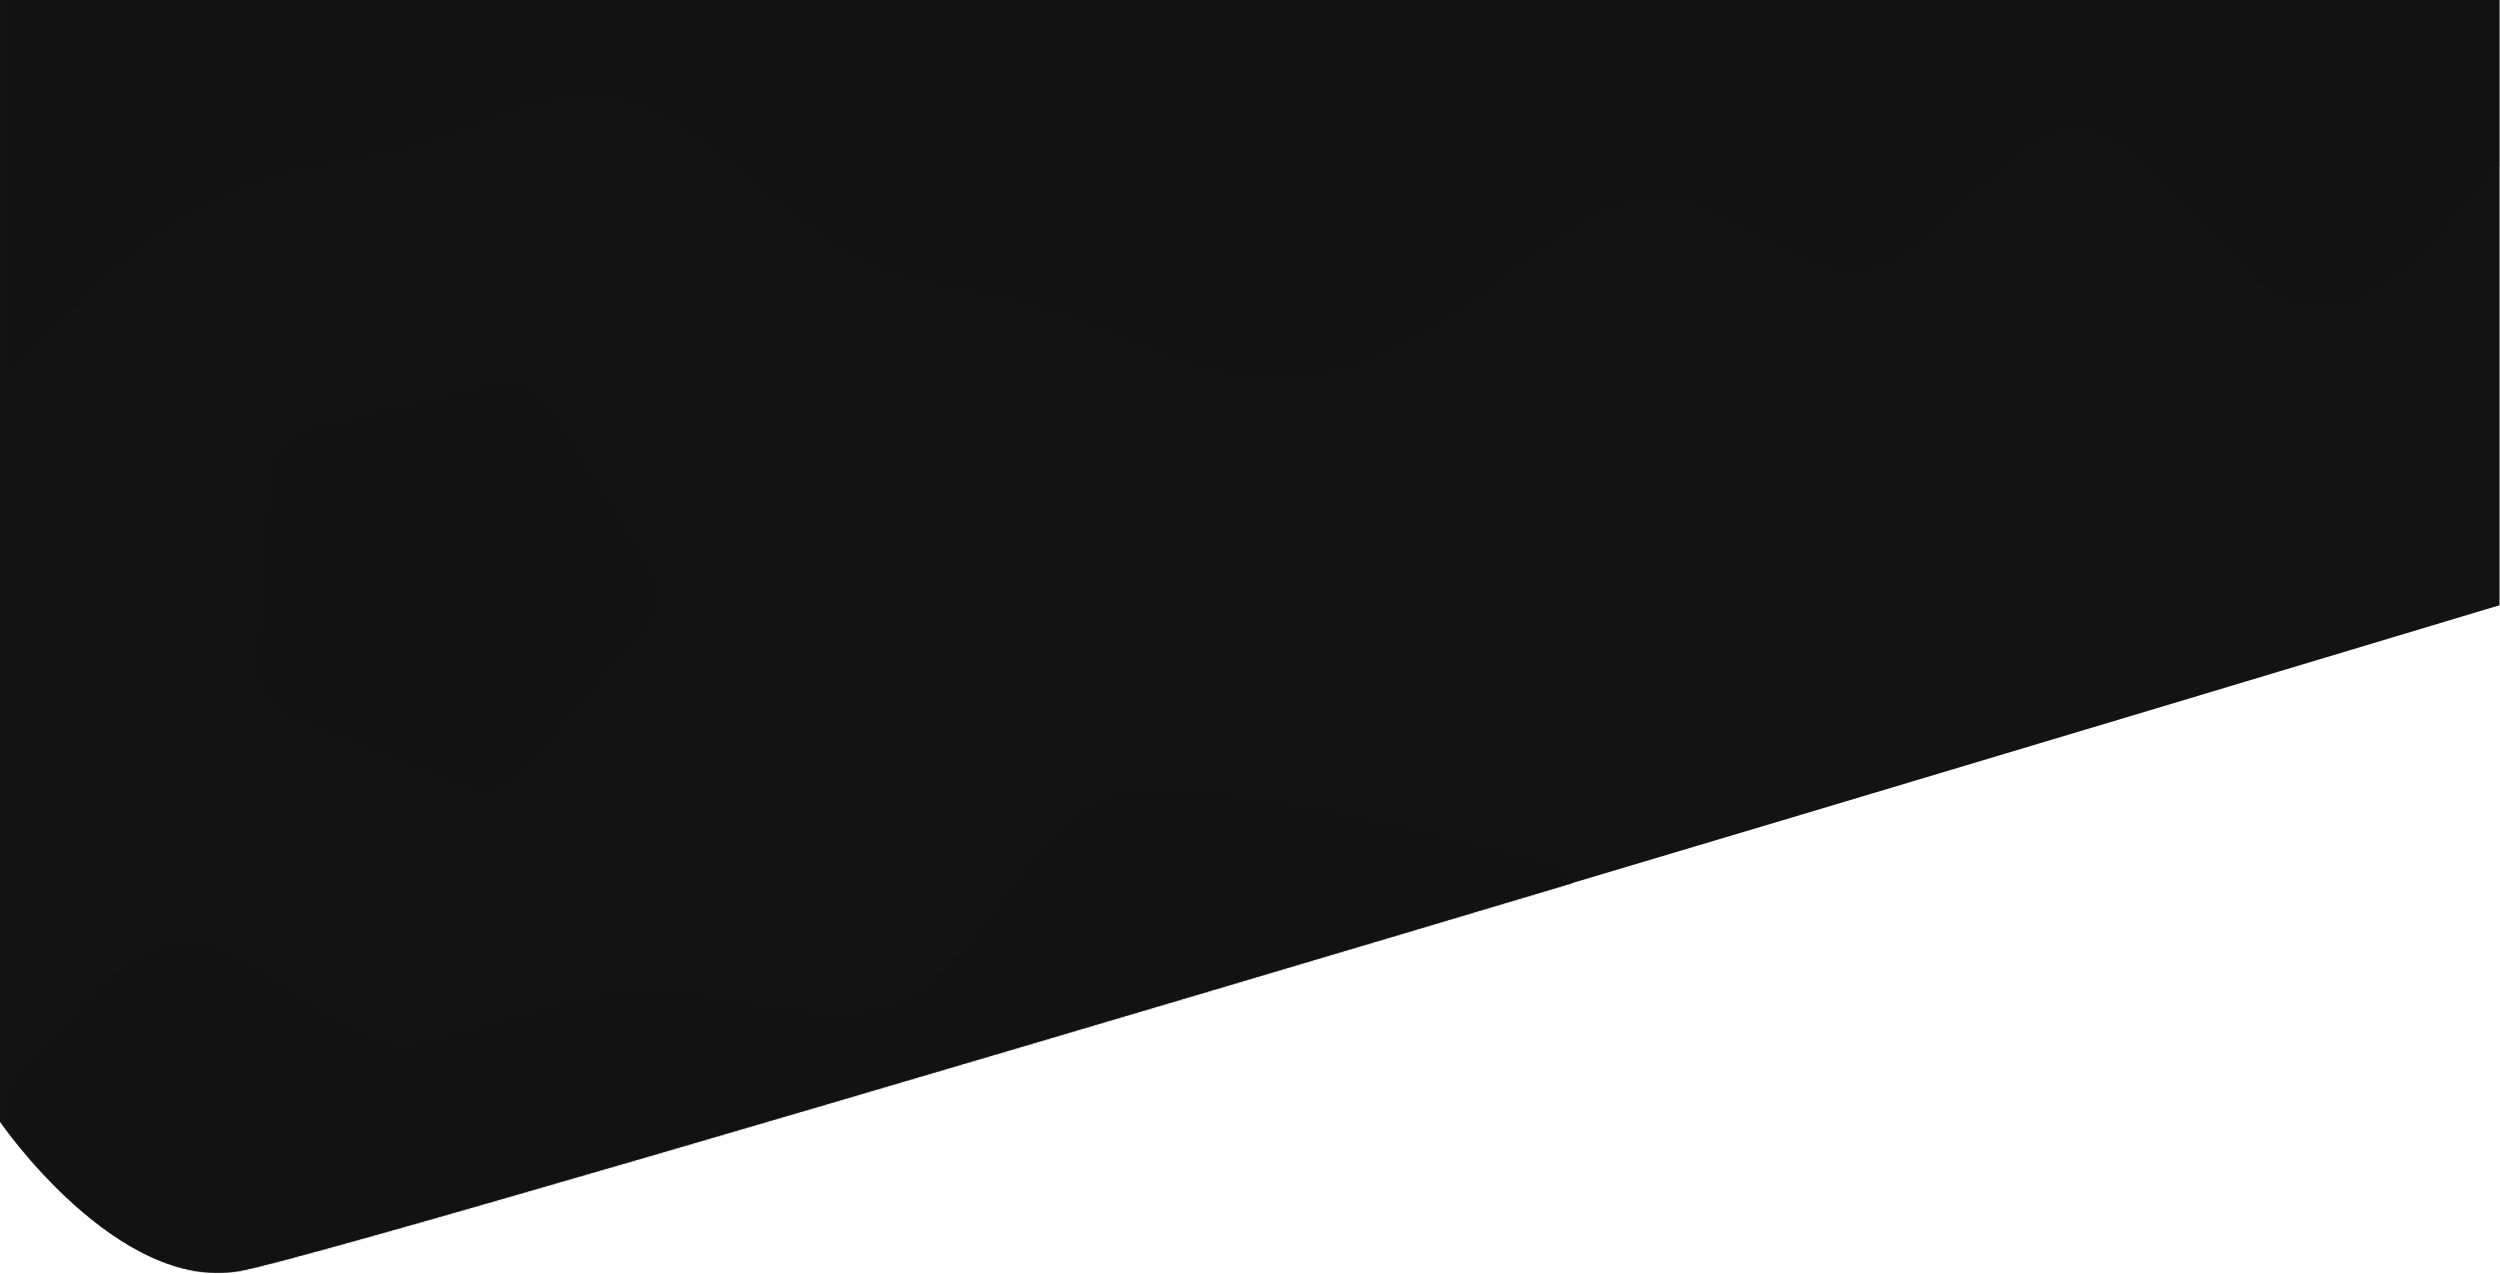<svg width="1927" height="982" viewBox="0 0 1927 982" fill="none" xmlns="http://www.w3.org/2000/svg">
<g clip-path="url(#clip0_0_1)">
<path d="M1926.64 0V466.524C1926.64 466.524 279.805 962.491 185.05 979.572C90.295 996.653 0 864.745 0 864.745V0H1926.64Z" fill="#131313"/>
<mask id="mask0_0_1" style="mask-type:luminance" maskUnits="userSpaceOnUse" x="0" y="0" width="1927" height="982">
<path d="M1926.64 0V466.524C1926.64 466.524 279.805 962.491 185.05 979.572C90.295 996.653 3.623 864.79 3.623 864.79L0 0H1926.64Z" fill="white"/>
</mask>
<g mask="url(#mask0_0_1)">
<path d="M206.604 367.087C207.219 358.233 210.624 349.802 216.329 343.004C222.033 336.205 229.745 331.388 238.357 329.244L378.91 294.266C387.512 292.126 396.57 292.762 404.789 296.083C413.007 299.404 419.964 305.241 424.664 312.757L501.518 435.673C506.221 443.196 508.422 452.014 507.804 460.864C507.186 469.714 503.782 478.141 498.08 484.937L405.031 595.828C399.328 602.624 391.621 607.44 383.012 609.585C374.404 611.73 365.338 611.094 357.113 607.768L222.718 553.426C214.5 550.103 207.544 544.265 202.846 536.748C198.148 529.231 195.949 520.421 196.564 511.578L206.604 367.087Z" fill="url(#paint0_linear_0_1)"/>
<path d="M6.637 288L33.304 261.3C59.97 235 113.304 181 166.637 154.7C219.97 128 273.304 128 326.637 112C379.97 96 433.304 64 486.637 80C539.97 96 593.304 160 646.637 192C699.97 224 753.304 224 806.637 240C859.97 256 913.304 288 966.637 293.3C1019.97 299 1073.3 277 1126.64 240C1179.97 203 1233.3 149 1286.64 154.7C1339.97 160 1393.3 224 1446.64 208C1499.97 192 1553.3 96 1606.64 101.3C1659.97 107 1713.3 213 1766.64 234.7C1819.97 256 1873.3 192 1899.97 160L1926.64 128V0H6.637V288Z" fill="url(#paint1_linear_0_1)"/>
<path d="M1187.66 662.447C1115.43 640.297 915.075 593.661 855.638 612.146C795.686 630.162 760.521 730.842 705.586 764.055C650.49 797.944 574.391 764.743 508.726 762.859C442.721 761.079 385.337 789.081 324.35 802.497C263.024 816.018 199.031 717.524 136.491 725.874C73.501 733.943 10.446 848.274 -18.755 857.202L-49.079 866.473L16.412 1080.69L1094.6 751.05C1154.46 732.749 1259.67 685.083 1187.66 662.447Z" fill="url(#paint2_linear_0_1)"/>
</g>
</g>
<defs>
<linearGradient id="paint0_linear_0_1" x1="-298.032" y1="-71.562" x2="450.984" y2="541.081" gradientUnits="userSpaceOnUse">
<stop stop-color="#121212"/>
<stop offset="1" stop-color="#121212"/>
</linearGradient>
<linearGradient id="paint1_linear_0_1" x1="966.637" y1="376.863" x2="995.891" y2="32.445" gradientUnits="userSpaceOnUse">
<stop stop-color="#121212"/>
<stop offset="1" stop-color="#121212"/>
</linearGradient>
<linearGradient id="paint2_linear_0_1" x1="349.792" y1="1080.53" x2="247.455" y2="733.148" gradientUnits="userSpaceOnUse">
<stop stop-color="#121212"/>
<stop offset="1" stop-color="#121212"/>
</linearGradient>
<clipPath id="clip0_0_1">
<rect width="1926.64" height="981.1" fill="white"/>
</clipPath>
</defs>
</svg>
